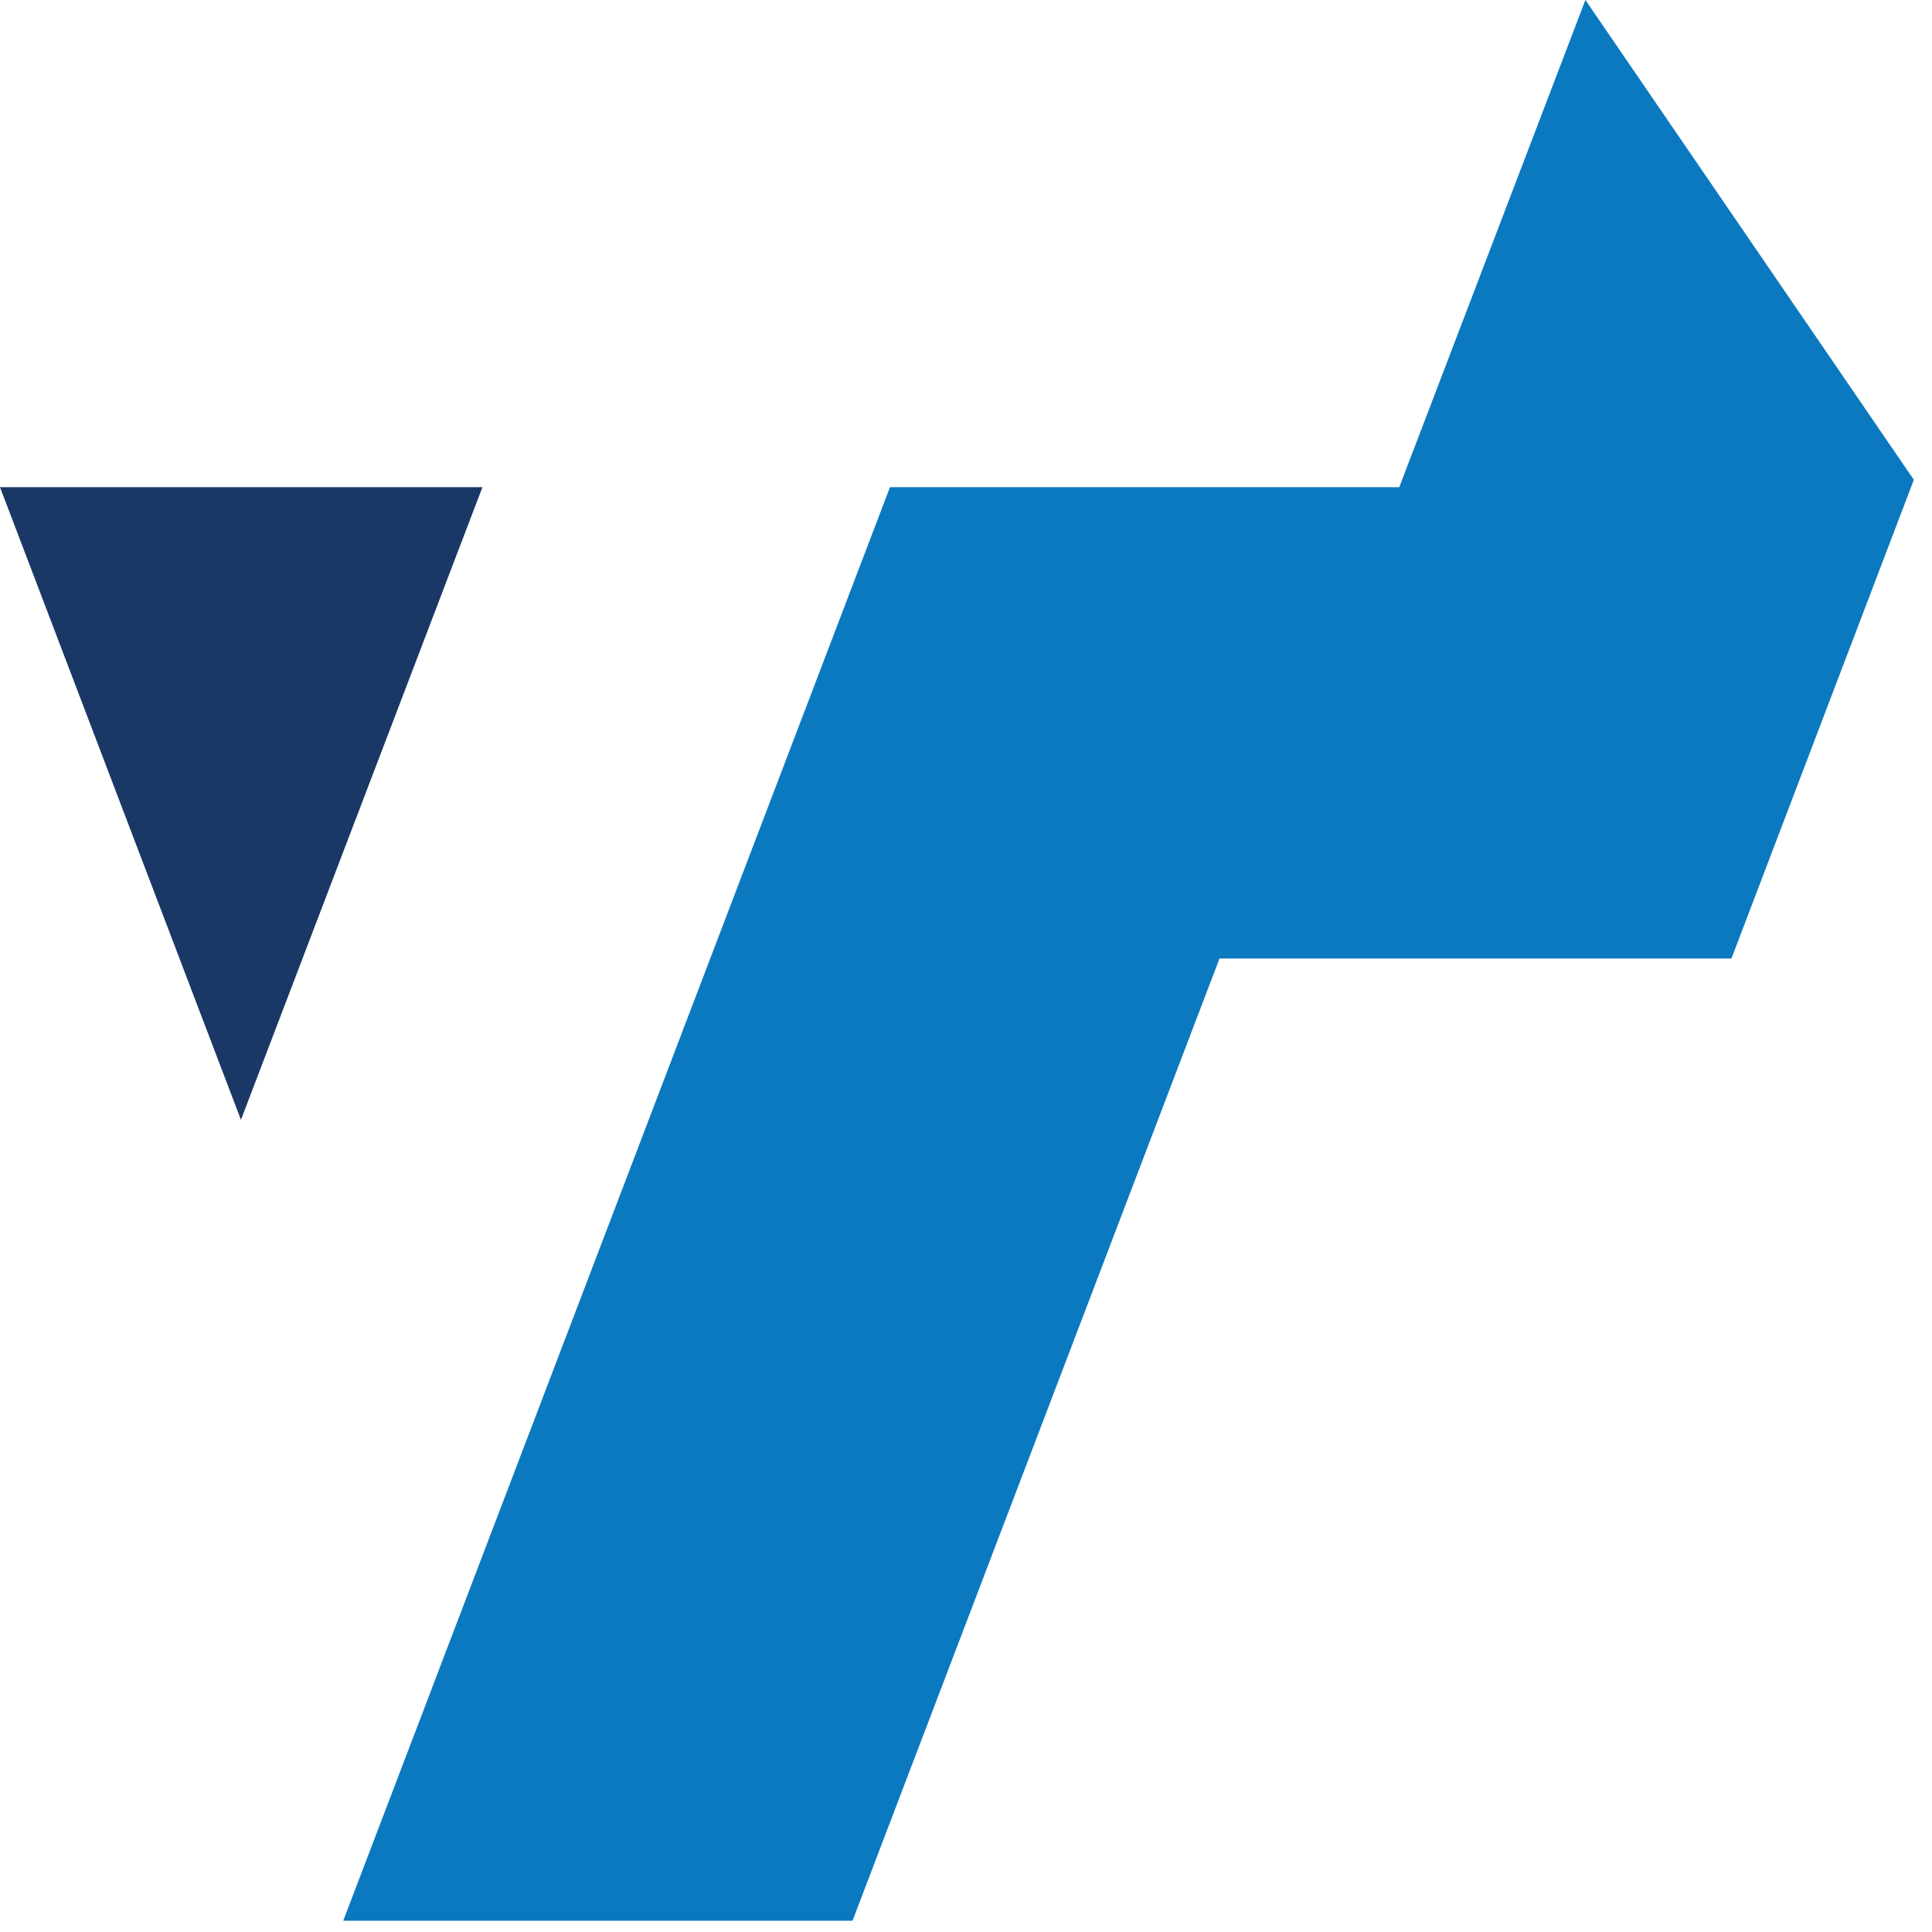<svg width="38" height="38" viewBox="0 0 38 38" fill="none" xmlns="http://www.w3.org/2000/svg">
<path d="M9.489 9.582L4.739 22.026L0 9.582H9.489Z" fill="#1A3865"/>
<path d="M37.643 9.437L34.055 18.853H23.986L16.768 37.778H6.751L17.505 9.582H27.522L31.183 0L37.643 9.437Z" fill="#0B79BF"/>
</svg>
